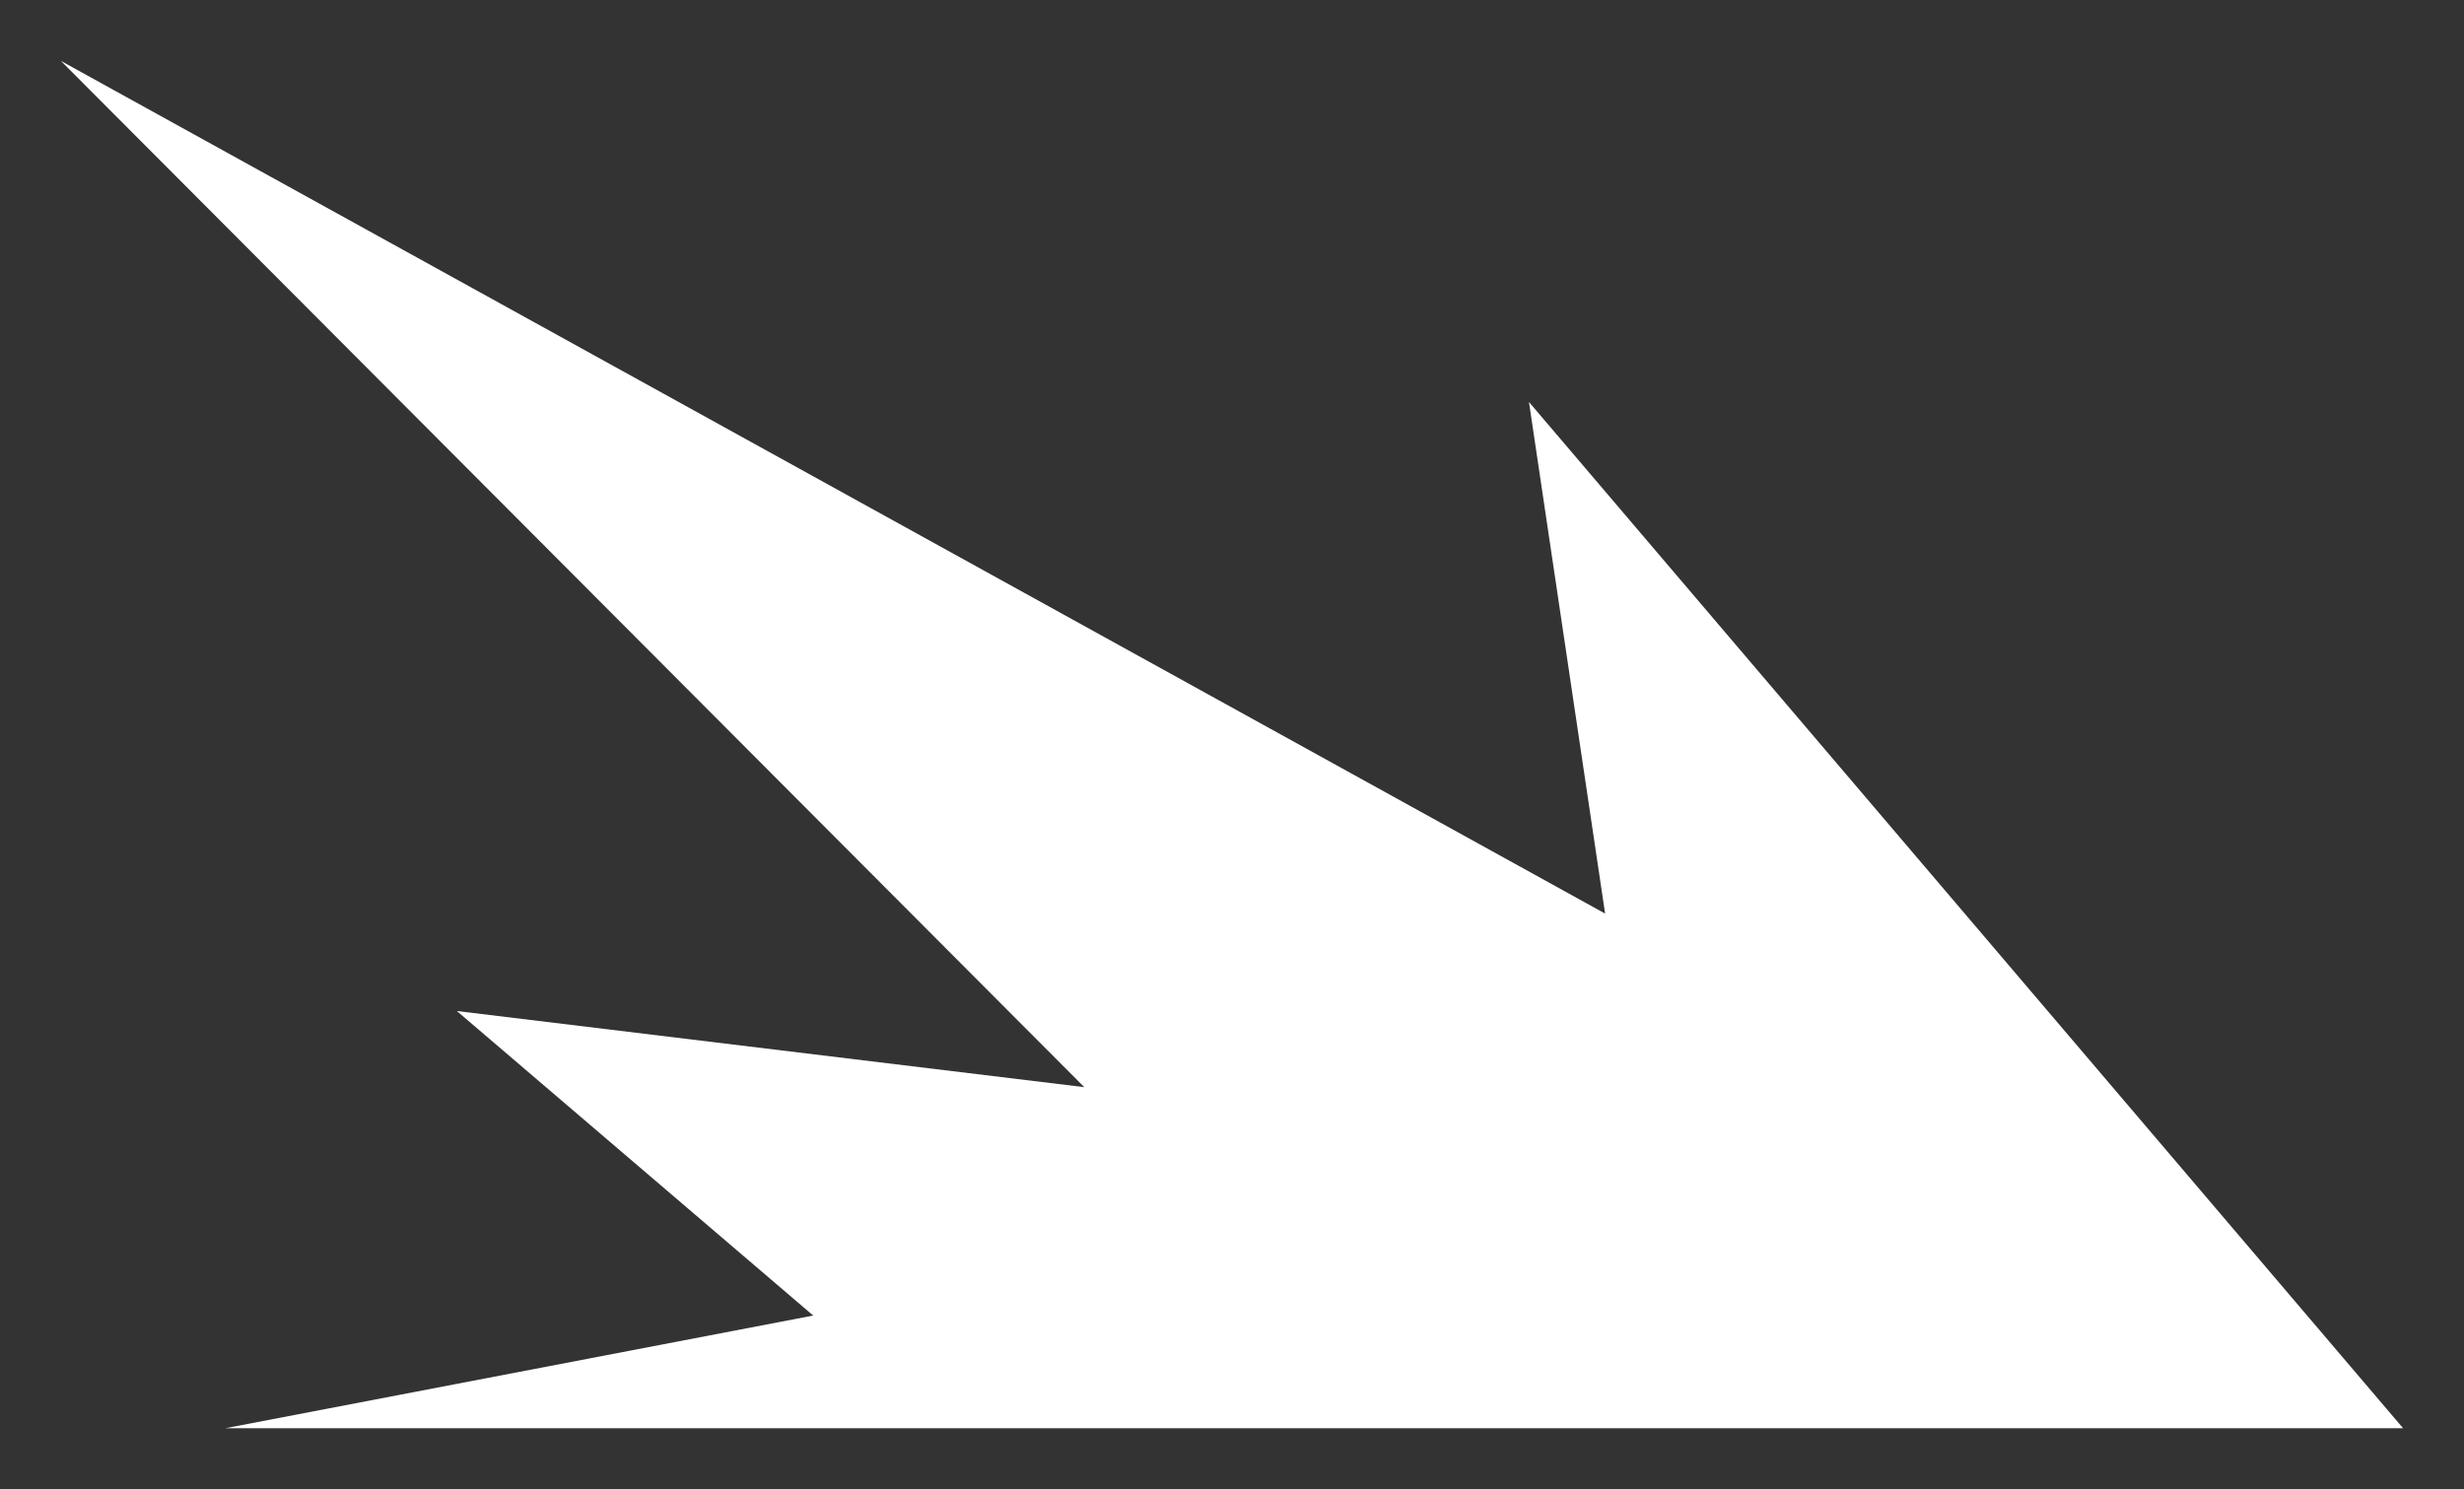 <?xml version="1.0" encoding="UTF-8" standalone="no"?>
<svg xmlns:xlink="http://www.w3.org/1999/xlink" height="24.45px" width="40.45px" xmlns="http://www.w3.org/2000/svg">
  <rect width="100%" height="100%" fill="#333333" stroke="none"/>
  <g transform="matrix(1.0, 0.0, 0.0, 1.0, 69.7, -21.85)">
    <path d="M-62.2 38.45 L-51.9 39.7 -68.7 22.85 -43.35 36.85 -44.6 28.45 -30.25 45.3 -66.0 45.3 -56.35 43.45 -62.2 38.45" fill="#ffffff" fill-rule="evenodd" stroke="none"/>
  </g>
</svg>